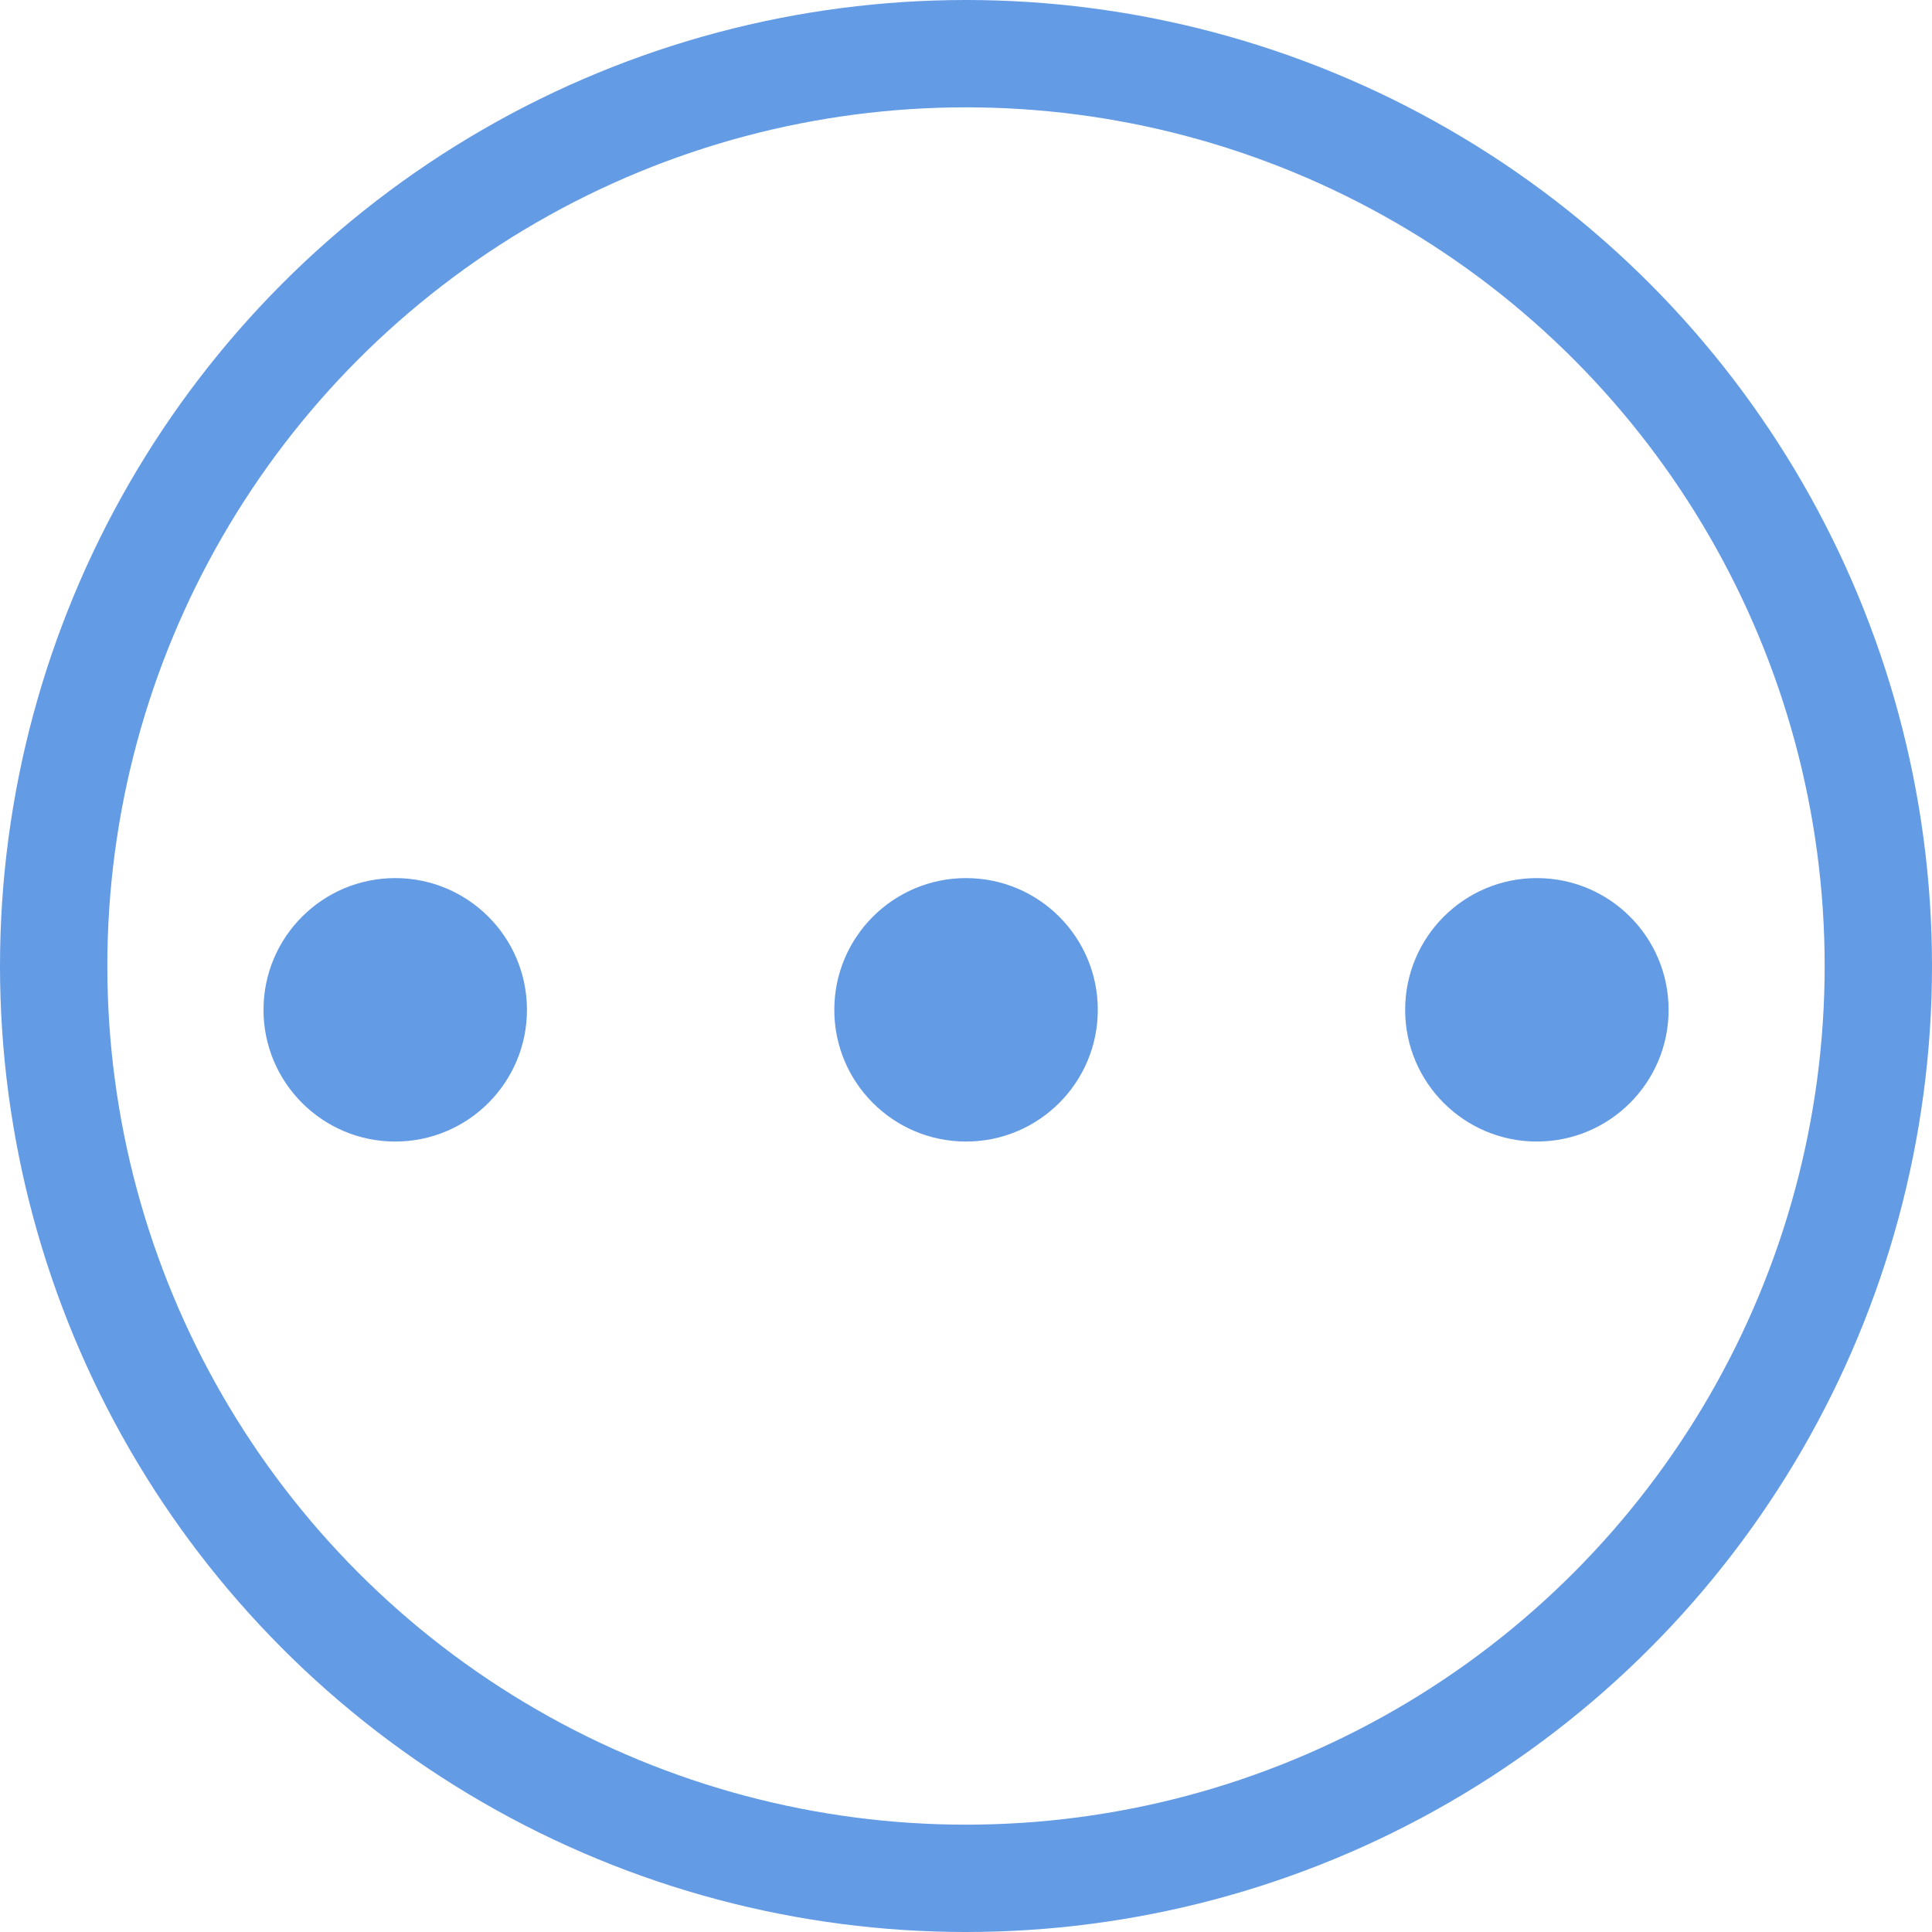 <svg width="36" height="36" viewBox="0 0 36 36" fill="none" xmlns="http://www.w3.org/2000/svg">
<path d="M7.365 21.271C6.009 21.271 4.91 20.172 4.91 18.817C4.91 17.461 6.009 16.362 7.365 16.362C8.72 16.362 9.819 17.461 9.819 18.817C9.819 20.172 8.72 21.271 7.365 21.271Z" fill="#649be5"/>
<path d="M18.001 21.271C16.645 21.271 15.546 20.172 15.546 18.817C15.546 17.461 16.645 16.362 18.001 16.362C19.357 16.362 20.456 17.461 20.456 18.817C20.456 20.172 19.357 21.271 18.001 21.271Z" fill="#649be5"/>
<path d="M28.637 16.362C27.282 16.362 26.183 17.461 26.183 18.817C26.183 20.172 27.282 21.271 28.637 21.271C29.993 21.271 31.092 20.172 31.092 18.817C31.092 17.461 29.993 16.362 28.637 16.362Z" fill="#649be5"/>
<circle cx="18" cy="18" r="17" stroke="#649be5" stroke-width="2"/>
</svg>

